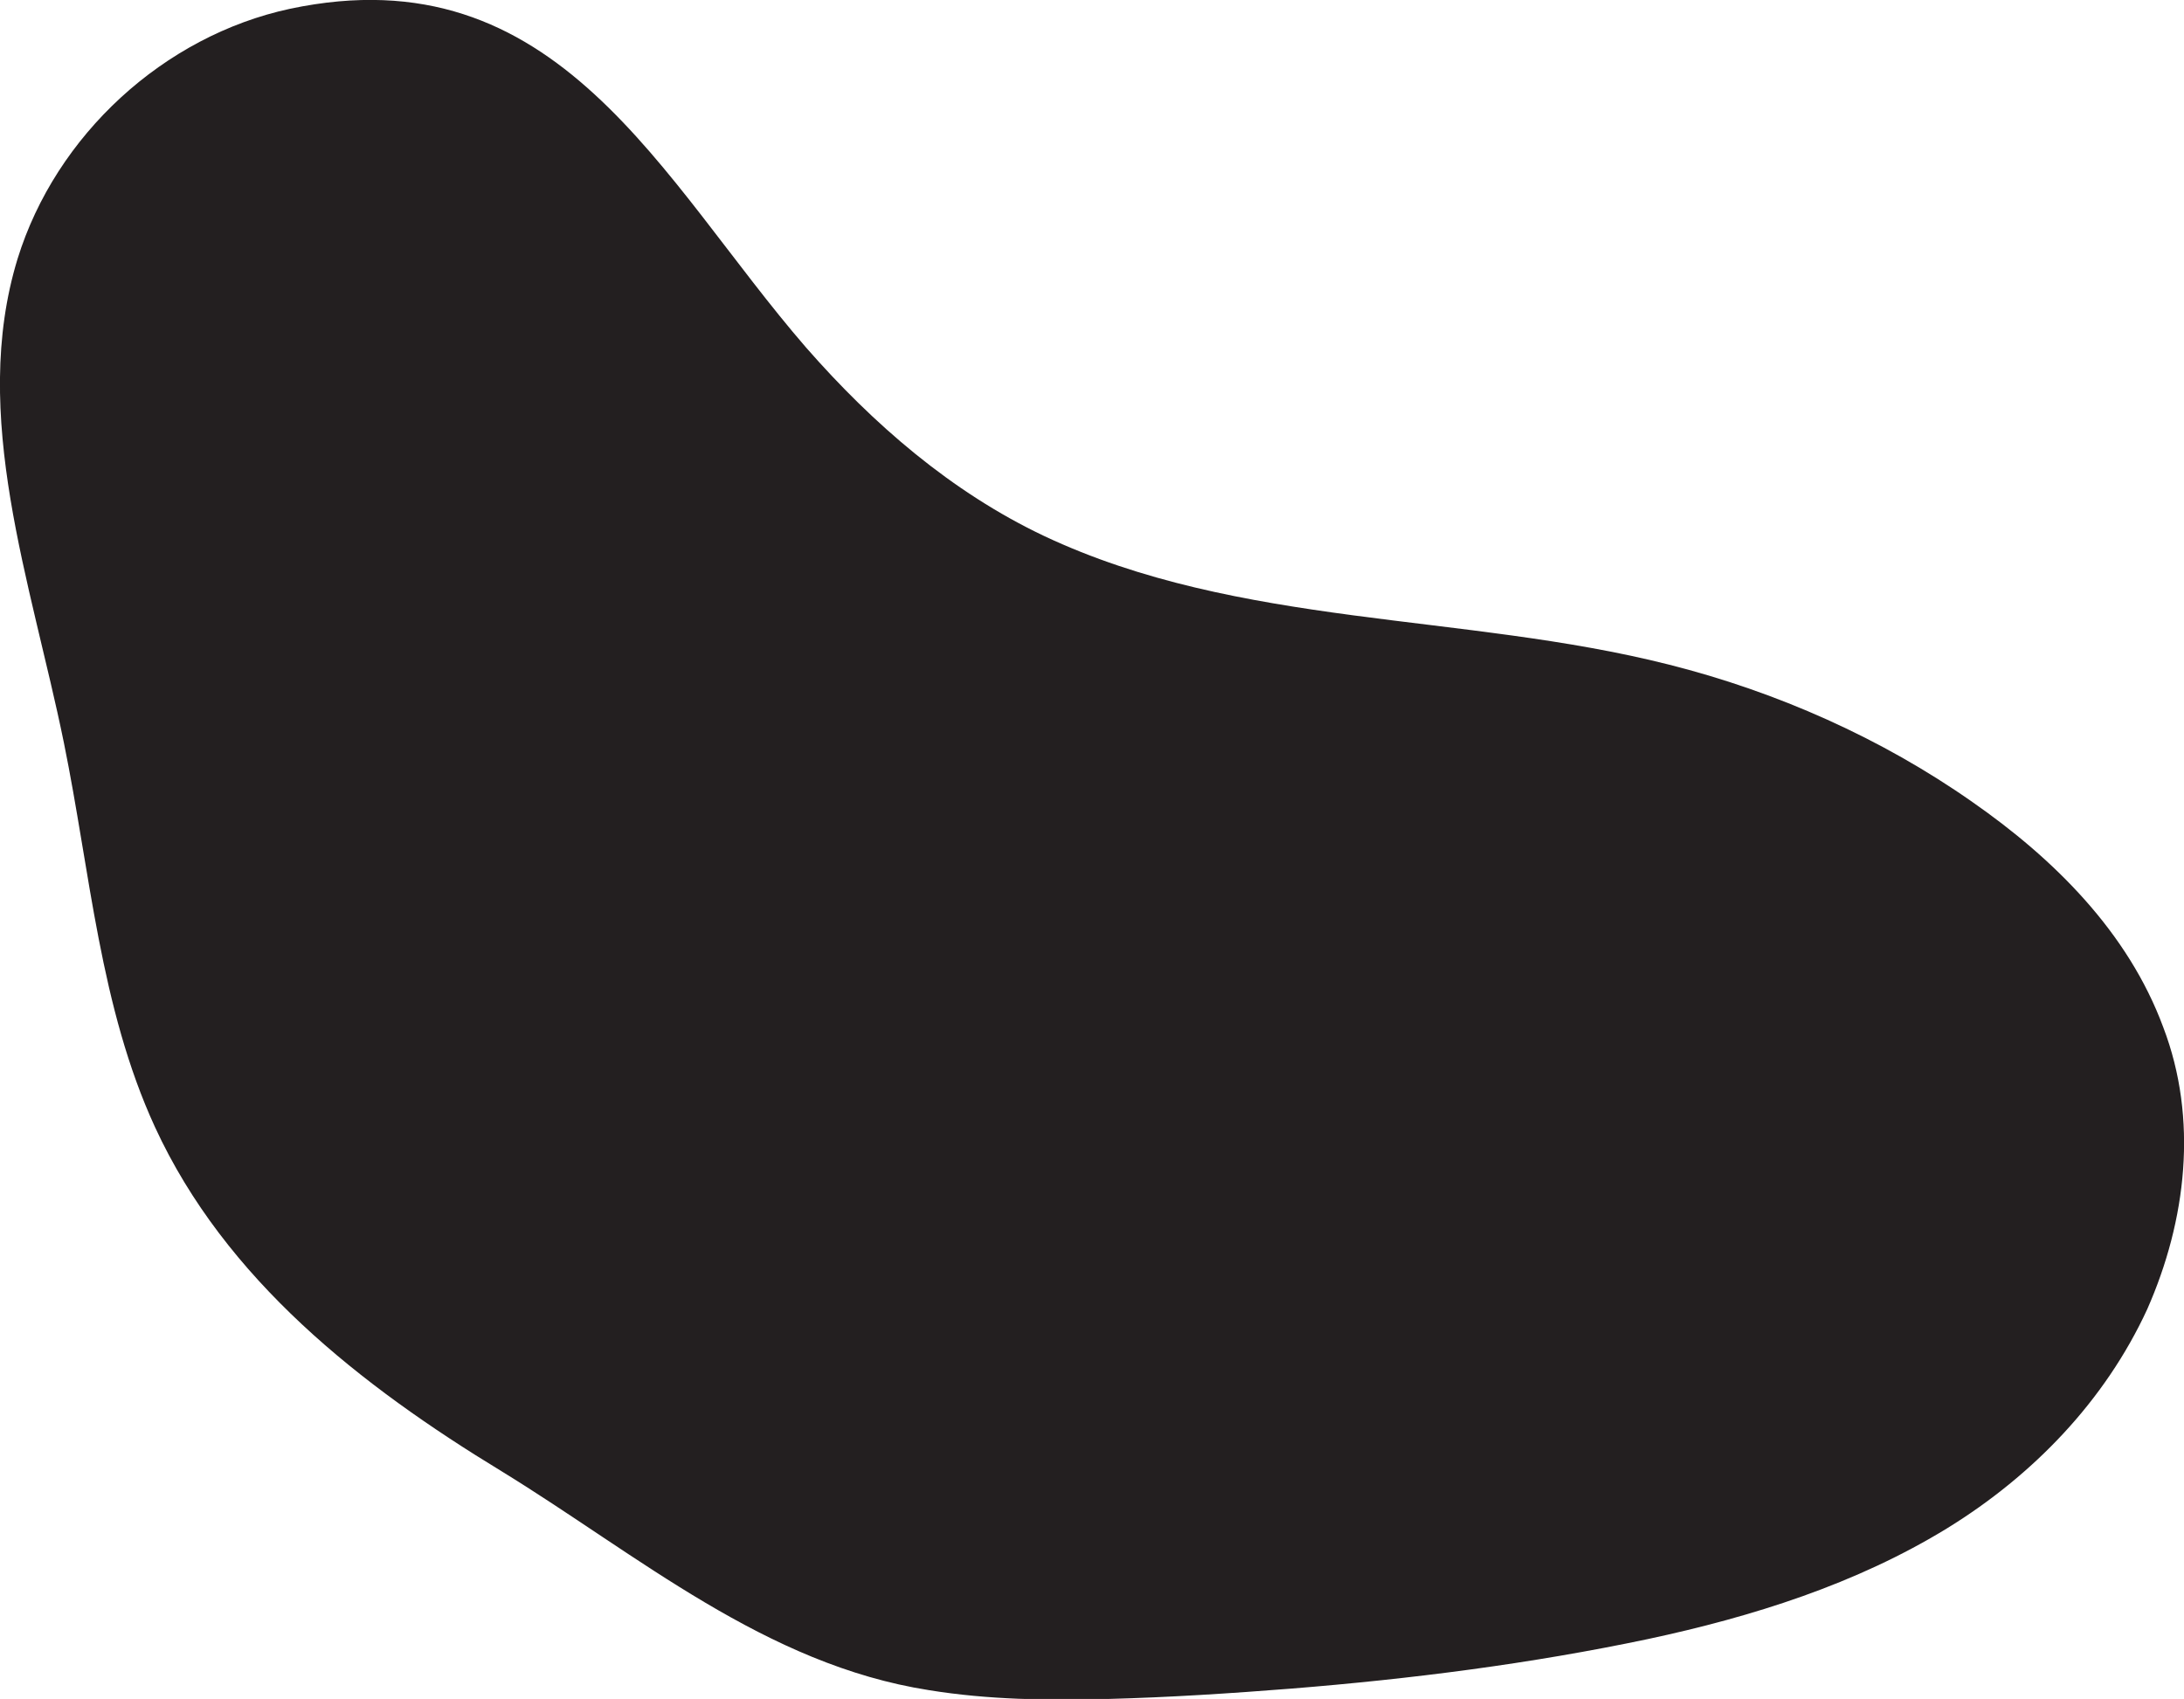 <?xml version="1.0" encoding="utf-8"?>
<!-- Generator: Adobe Illustrator 24.0.0, SVG Export Plug-In . SVG Version: 6.00 Build 0)  -->
<svg version="1.1" id="Layer_1" xmlns="http://www.w3.org/2000/svg" xmlns:xlink="http://www.w3.org/1999/xlink" x="0px" y="0px"
	 viewBox="0 0 273.4 212.7" style="enable-background:new 0 0 273.4 212.7;" xml:space="preserve">
<style type="text/css">
	.st0{fill:#231F20;}
</style>
<path class="st0" d="M270.8,128.6c-4.4-11.9-13.7-21.1-23.9-28.2c-11.4-8-24.5-13.8-38-17.2c-25.7-6.5-53.8-4.6-78.2-16.1
	c-11.6-5.5-21.4-14-29.8-23.6C82.7,22.5,69.9-6,36.3,1.1C20.5,4.5,7,16.9,2.2,32.4C-3.8,52,3.9,72.9,8,93
	c3.3,16.2,4.5,33.1,11.4,48.1c8.8,19.1,25.8,32.4,43.4,43.1c17.1,10.5,33,24.2,53.5,27.4c7.4,1.2,14.9,1.3,22.4,1.1
	c7.7-0.2,15.4-0.7,23-1.3c14.9-1.2,29.9-3.1,44.6-6.2c13.1-2.8,26.1-6.9,37.5-13.9c10.7-6.6,19.7-15.9,25-27.4
	C273.7,152.8,275.2,140.1,270.8,128.6z"/>
</svg>
